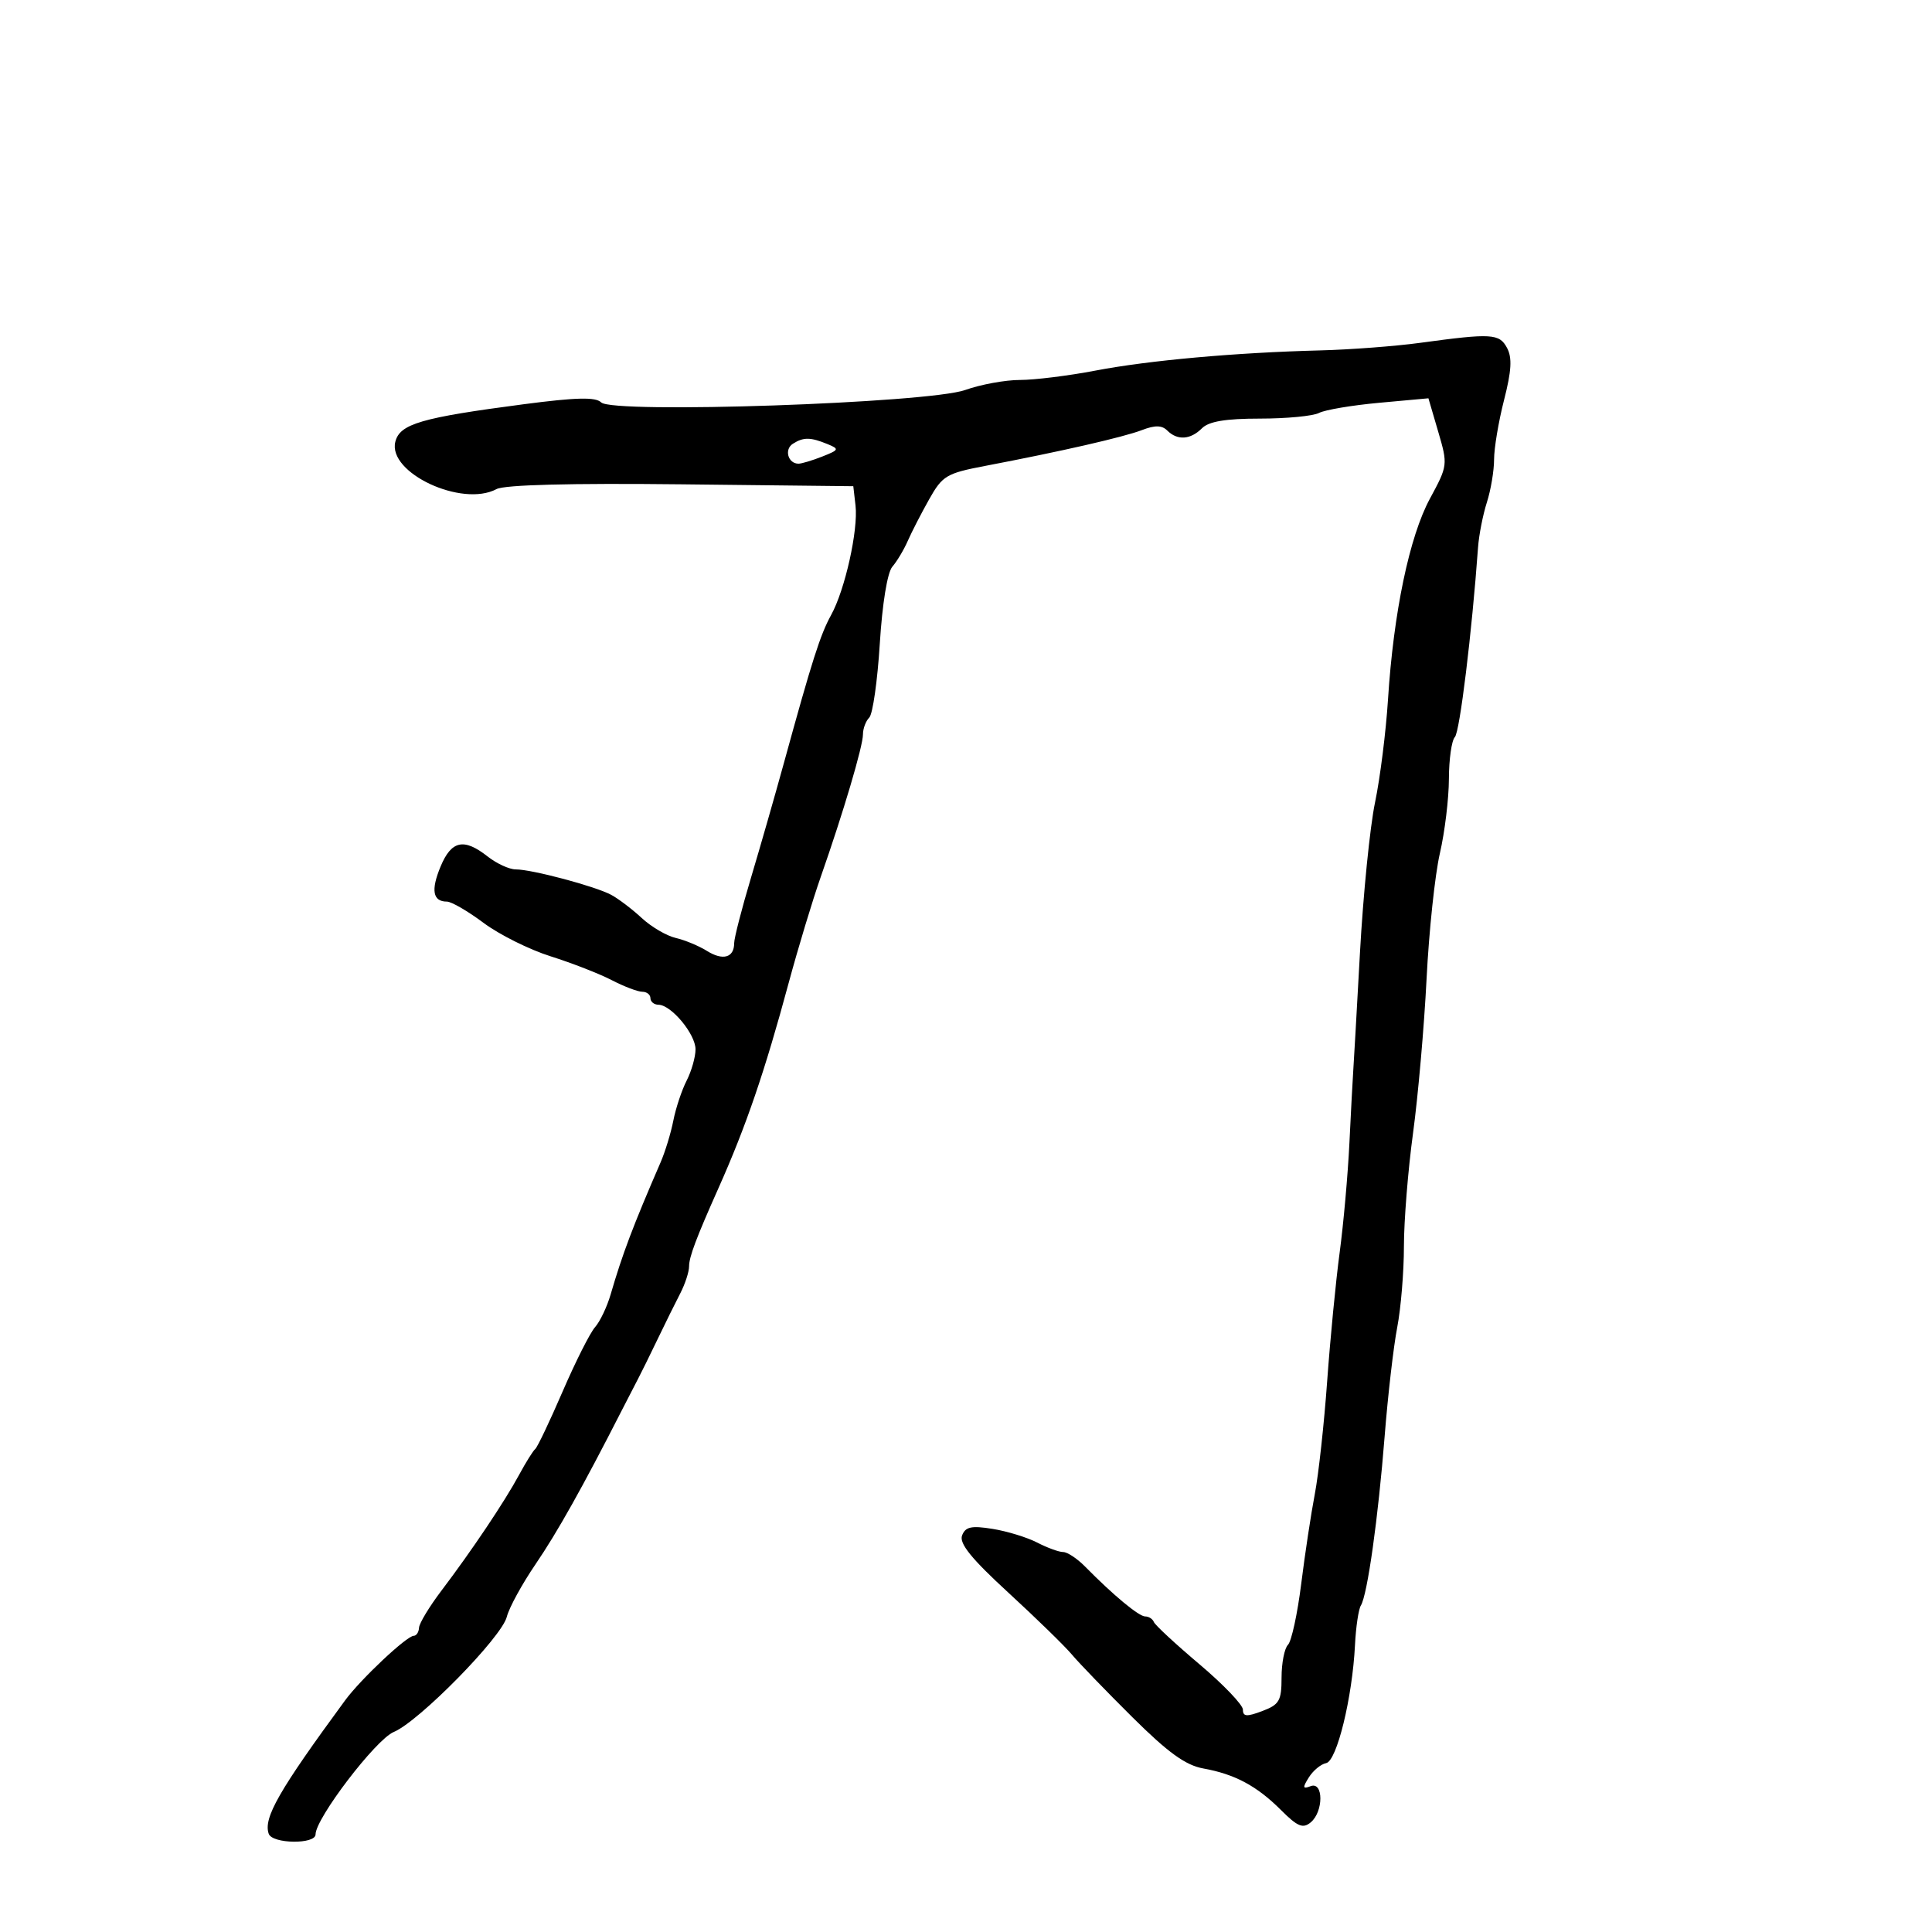 <svg xmlns="http://www.w3.org/2000/svg" width="300" height="300" viewBox="0 0 300 300" version="1.1">
	<path d="M 220.500 53.238 C 216.650 53.763, 209.675 54.290, 205 54.410 C 191.851 54.747, 178.411 55.955, 170.082 57.549 C 165.912 58.347, 160.644 59, 158.376 59 C 156.107 59, 152.282 59.701, 149.876 60.558 C 144.137 62.602, 95.150 64.273, 93.351 62.486 C 92.490 61.631, 89.481 61.701, 81.351 62.766 C 65.391 64.855, 62.083 65.822, 61.386 68.597 C 60.176 73.418, 71.729 78.821, 77.101 75.946 C 78.344 75.281, 88.639 75.014, 105.770 75.204 L 132.500 75.500 132.845 78.500 C 133.283 82.307, 131.214 91.588, 129.056 95.500 C 127.371 98.553, 126.116 102.487, 121.717 118.500 C 120.357 123.450, 118.064 131.444, 116.622 136.265 C 115.180 141.086, 114 145.672, 114 146.456 C 114 148.709, 112.255 149.207, 109.778 147.661 C 108.525 146.878, 106.340 145.970, 104.922 145.643 C 103.504 145.316, 101.127 143.921, 99.640 142.542 C 98.153 141.164, 96.018 139.545, 94.897 138.945 C 92.414 137.616, 82.592 135, 80.086 135 C 79.087 135, 77.126 134.100, 75.727 133 C 72.035 130.096, 70.105 130.503, 68.417 134.544 C 66.881 138.220, 67.200 140, 69.395 140 C 70.097 140, 72.658 141.486, 75.086 143.303 C 77.514 145.119, 82.200 147.456, 85.500 148.496 C 88.800 149.537, 93.068 151.200, 94.985 152.194 C 96.902 153.187, 99.040 154, 99.735 154 C 100.431 154, 101 154.450, 101 155 C 101 155.550, 101.563 156.008, 102.250 156.017 C 104.238 156.045, 108 160.574, 108 162.941 C 108 164.128, 107.379 166.314, 106.620 167.800 C 105.862 169.285, 104.933 172.075, 104.557 174 C 104.180 175.925, 103.287 178.850, 102.571 180.500 C 98.306 190.330, 96.652 194.705, 94.820 201 C 94.260 202.925, 93.169 205.212, 92.397 206.083 C 91.624 206.954, 89.357 211.454, 87.358 216.083 C 85.360 220.712, 83.449 224.725, 83.112 225 C 82.776 225.275, 81.650 227.075, 80.611 229 C 78.368 233.158, 73.271 240.760, 68.542 247 C 66.667 249.475, 65.103 252.063, 65.066 252.750 C 65.030 253.438, 64.662 254.002, 64.250 254.005 C 63.157 254.012, 56.003 260.742, 53.579 264.043 C 43.303 278.039, 40.865 282.299, 41.727 284.750 C 42.282 286.328, 49 286.415, 49 284.844 C 49 282.354, 58.358 270.094, 61.137 268.943 C 65.053 267.321, 77.904 254.235, 78.696 251.063 C 79.048 249.653, 81.061 245.968, 83.171 242.874 C 86.546 237.924, 90.478 230.908, 96.552 219 C 97.534 217.075, 98.694 214.825, 99.131 214 C 99.567 213.175, 100.897 210.475, 102.087 208 C 103.276 205.525, 104.867 202.306, 105.624 200.846 C 106.381 199.386, 107 197.489, 107 196.630 C 107 195.187, 108.113 192.225, 111.560 184.500 C 115.851 174.882, 118.729 166.471, 122.462 152.639 C 123.926 147.215, 126.172 139.790, 127.453 136.139 C 130.942 126.197, 134 115.871, 134 114.032 C 134 113.134, 134.441 111.959, 134.981 111.419 C 135.520 110.880, 136.255 105.728, 136.613 99.969 C 137.003 93.718, 137.788 88.895, 138.563 87.998 C 139.277 87.172, 140.353 85.372, 140.954 83.998 C 141.555 82.624, 143.049 79.718, 144.274 77.540 C 146.343 73.859, 146.959 73.492, 153 72.341 C 164.713 70.109, 174.450 67.884, 177.306 66.788 C 179.355 66.001, 180.420 66.020, 181.256 66.856 C 182.824 68.424, 184.853 68.290, 186.643 66.500 C 187.709 65.434, 190.309 65, 195.637 65 C 199.759 65, 203.889 64.605, 204.816 64.122 C 205.742 63.640, 209.944 62.930, 214.152 62.546 L 221.805 61.848 223.327 67.040 C 224.830 72.167, 224.814 72.299, 222.042 77.421 C 218.853 83.316, 216.386 95.133, 215.528 108.616 C 215.209 113.629, 214.303 120.829, 213.513 124.616 C 212.724 128.402, 211.670 138.925, 211.171 148 C 210.672 157.075, 210.198 165.400, 210.118 166.500 C 210.038 167.600, 209.776 172.550, 209.535 177.500 C 209.294 182.450, 208.612 190.100, 208.020 194.500 C 207.427 198.900, 206.554 207.900, 206.080 214.500 C 205.606 221.100, 204.742 228.975, 204.162 232 C 203.581 235.025, 202.630 241.305, 202.049 245.954 C 201.467 250.604, 200.543 254.857, 199.996 255.404 C 199.448 255.952, 199 258.236, 199 260.481 C 199 264.097, 198.658 264.691, 196 265.694 C 193.589 266.604, 193 266.561, 193 265.476 C 193 264.733, 189.963 261.559, 186.250 258.423 C 182.537 255.287, 179.350 252.333, 179.167 251.860 C 178.983 251.387, 178.380 251, 177.827 251 C 176.840 251, 172.873 247.709, 168.485 243.250 C 167.267 242.012, 165.737 241, 165.086 241 C 164.434 241, 162.620 240.338, 161.055 239.529 C 159.490 238.719, 156.370 237.763, 154.122 237.403 C 150.824 236.876, 149.909 237.075, 149.389 238.430 C 148.917 239.659, 150.846 242.041, 156.577 247.305 C 160.885 251.262, 165.330 255.595, 166.455 256.933 C 167.580 258.271, 171.805 262.646, 175.844 266.655 C 181.379 272.148, 184.090 274.108, 186.844 274.606 C 191.759 275.495, 195.166 277.320, 198.919 281.073 C 201.485 283.639, 202.316 283.983, 203.525 282.979 C 205.533 281.313, 205.524 276.585, 203.515 277.356 C 202.279 277.830, 202.232 277.601, 203.236 275.994 C 203.900 274.931, 205.108 273.933, 205.921 273.777 C 207.587 273.456, 209.996 263.596, 210.402 255.434 C 210.541 252.648, 210.952 249.887, 211.315 249.299 C 212.330 247.658, 214.003 235.743, 215.009 223 C 215.509 216.675, 216.386 209.076, 216.959 206.114 C 217.531 203.151, 218 197.492, 218 193.538 C 218 189.583, 218.638 181.657, 219.419 175.924 C 220.199 170.191, 221.143 159.425, 221.517 152 C 221.891 144.575, 222.821 135.800, 223.584 132.500 C 224.346 129.200, 224.977 124.002, 224.985 120.950 C 224.993 117.897, 225.409 114.972, 225.910 114.450 C 226.673 113.653, 228.551 98.290, 229.510 85 C 229.649 83.075, 230.266 79.928, 230.881 78.007 C 231.497 76.085, 232 73.084, 232 71.337 C 232 69.591, 232.698 65.438, 233.550 62.109 C 234.709 57.589, 234.826 55.544, 234.015 54.029 C 232.816 51.788, 231.641 51.720, 220.500 53.238 M 123.122 68.904 C 121.736 69.781, 122.361 72, 123.994 72 C 124.476 72, 126.137 71.500, 127.685 70.890 C 130.301 69.858, 130.358 69.722, 128.500 68.960 C 125.842 67.871, 124.770 67.860, 123.122 68.904" stroke="none" fill="black" fill-rule="evenodd"/>
</svg>